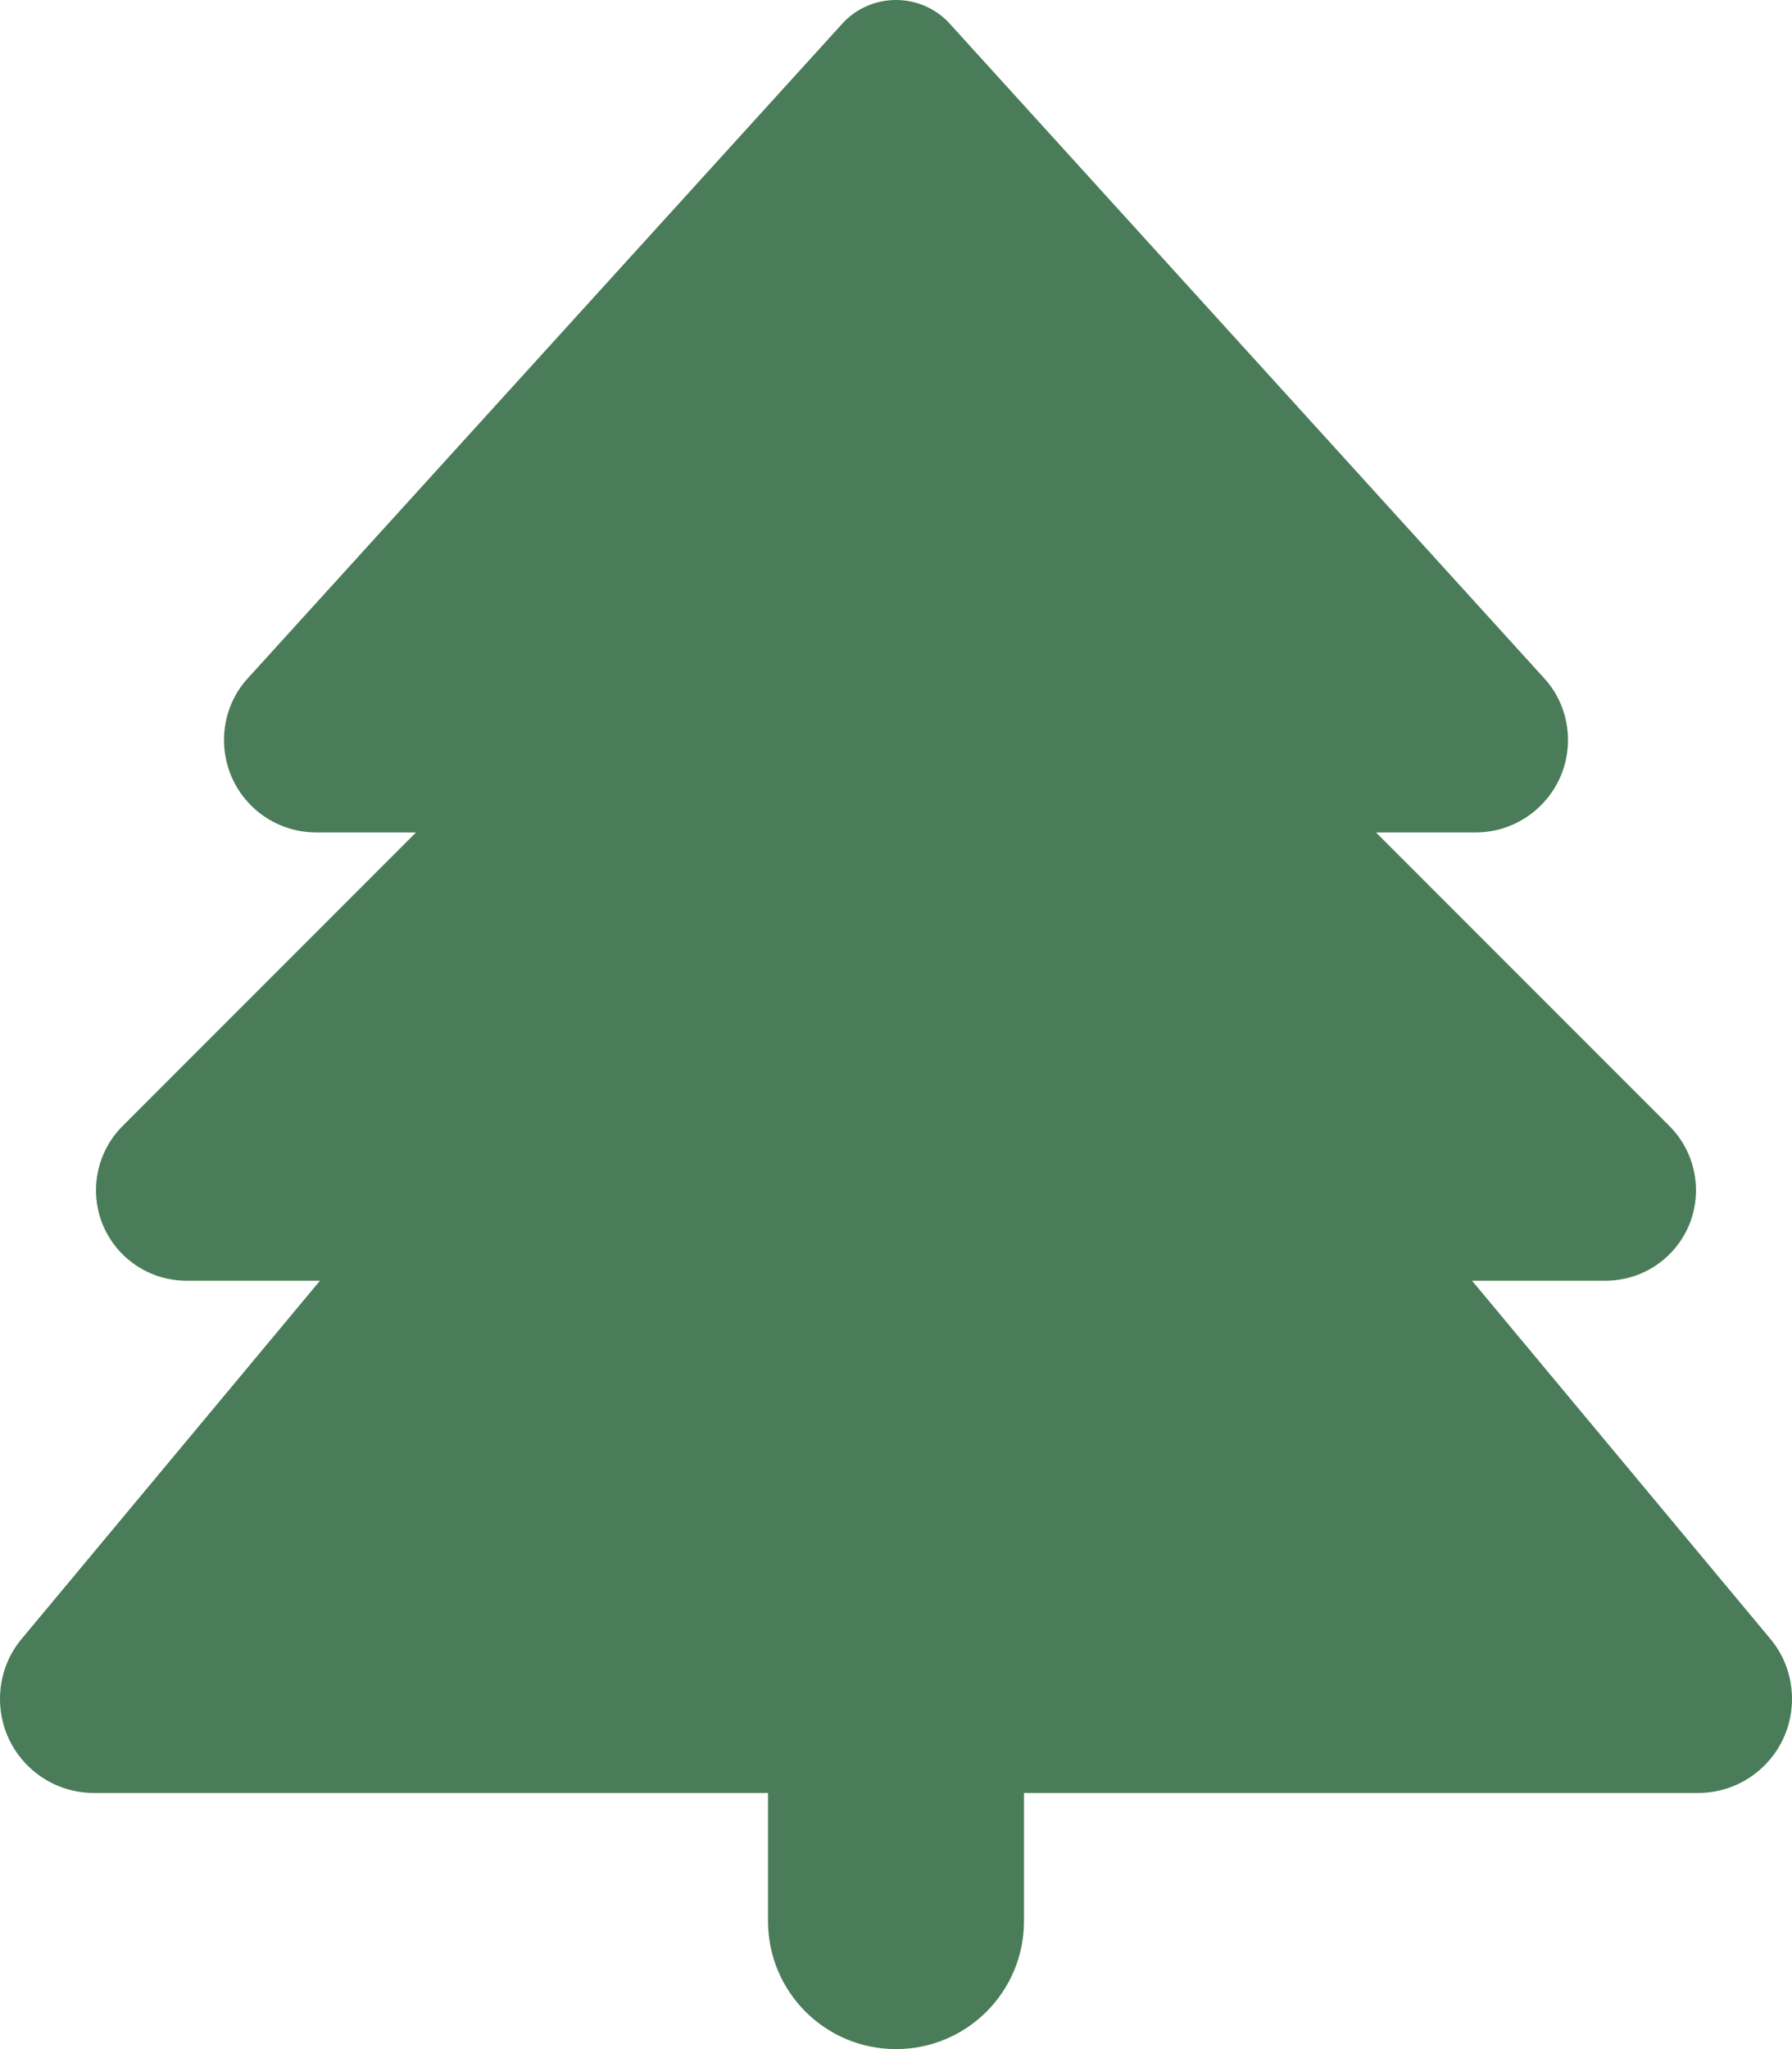 <svg width="14" height="16" viewBox="0 0 14 16" fill="none" xmlns="http://www.w3.org/2000/svg">
<g clip-path="url(#clip0_361_374)">
<path d="M6.581 0.184L1.938 5.294C1.816 5.425 1.75 5.6 1.75 5.778C1.75 6.178 2.072 6.5 2.472 6.5H3.25L0.956 8.794C0.825 8.925 0.75 9.106 0.75 9.294C0.75 9.684 1.066 10 1.456 10H2.5L0.169 12.797C0.059 12.928 0 13.094 0 13.266C0 13.672 0.328 14 0.734 14H6V15C6 15.553 6.447 16 7 16C7.553 16 8 15.553 8 15V14H13.266C13.672 14 14 13.672 14 13.266C14 13.094 13.941 12.928 13.831 12.797L11.5 10H12.544C12.934 10 13.25 9.684 13.25 9.294C13.25 9.106 13.175 8.925 13.044 8.794L10.75 6.5H11.528C11.925 6.5 12.25 6.178 12.25 5.778C12.25 5.6 12.184 5.425 12.062 5.294L7.419 0.184C7.312 0.066 7.159 0 7 0C6.841 0 6.688 0.066 6.581 0.184Z" fill="#4A7C59"/>
</g>
<defs>
<clipPath id="clip0_361_374">
<path d="M0 0H14V16H0V0Z" fill="white"/>
</clipPath>
</defs>
</svg>
